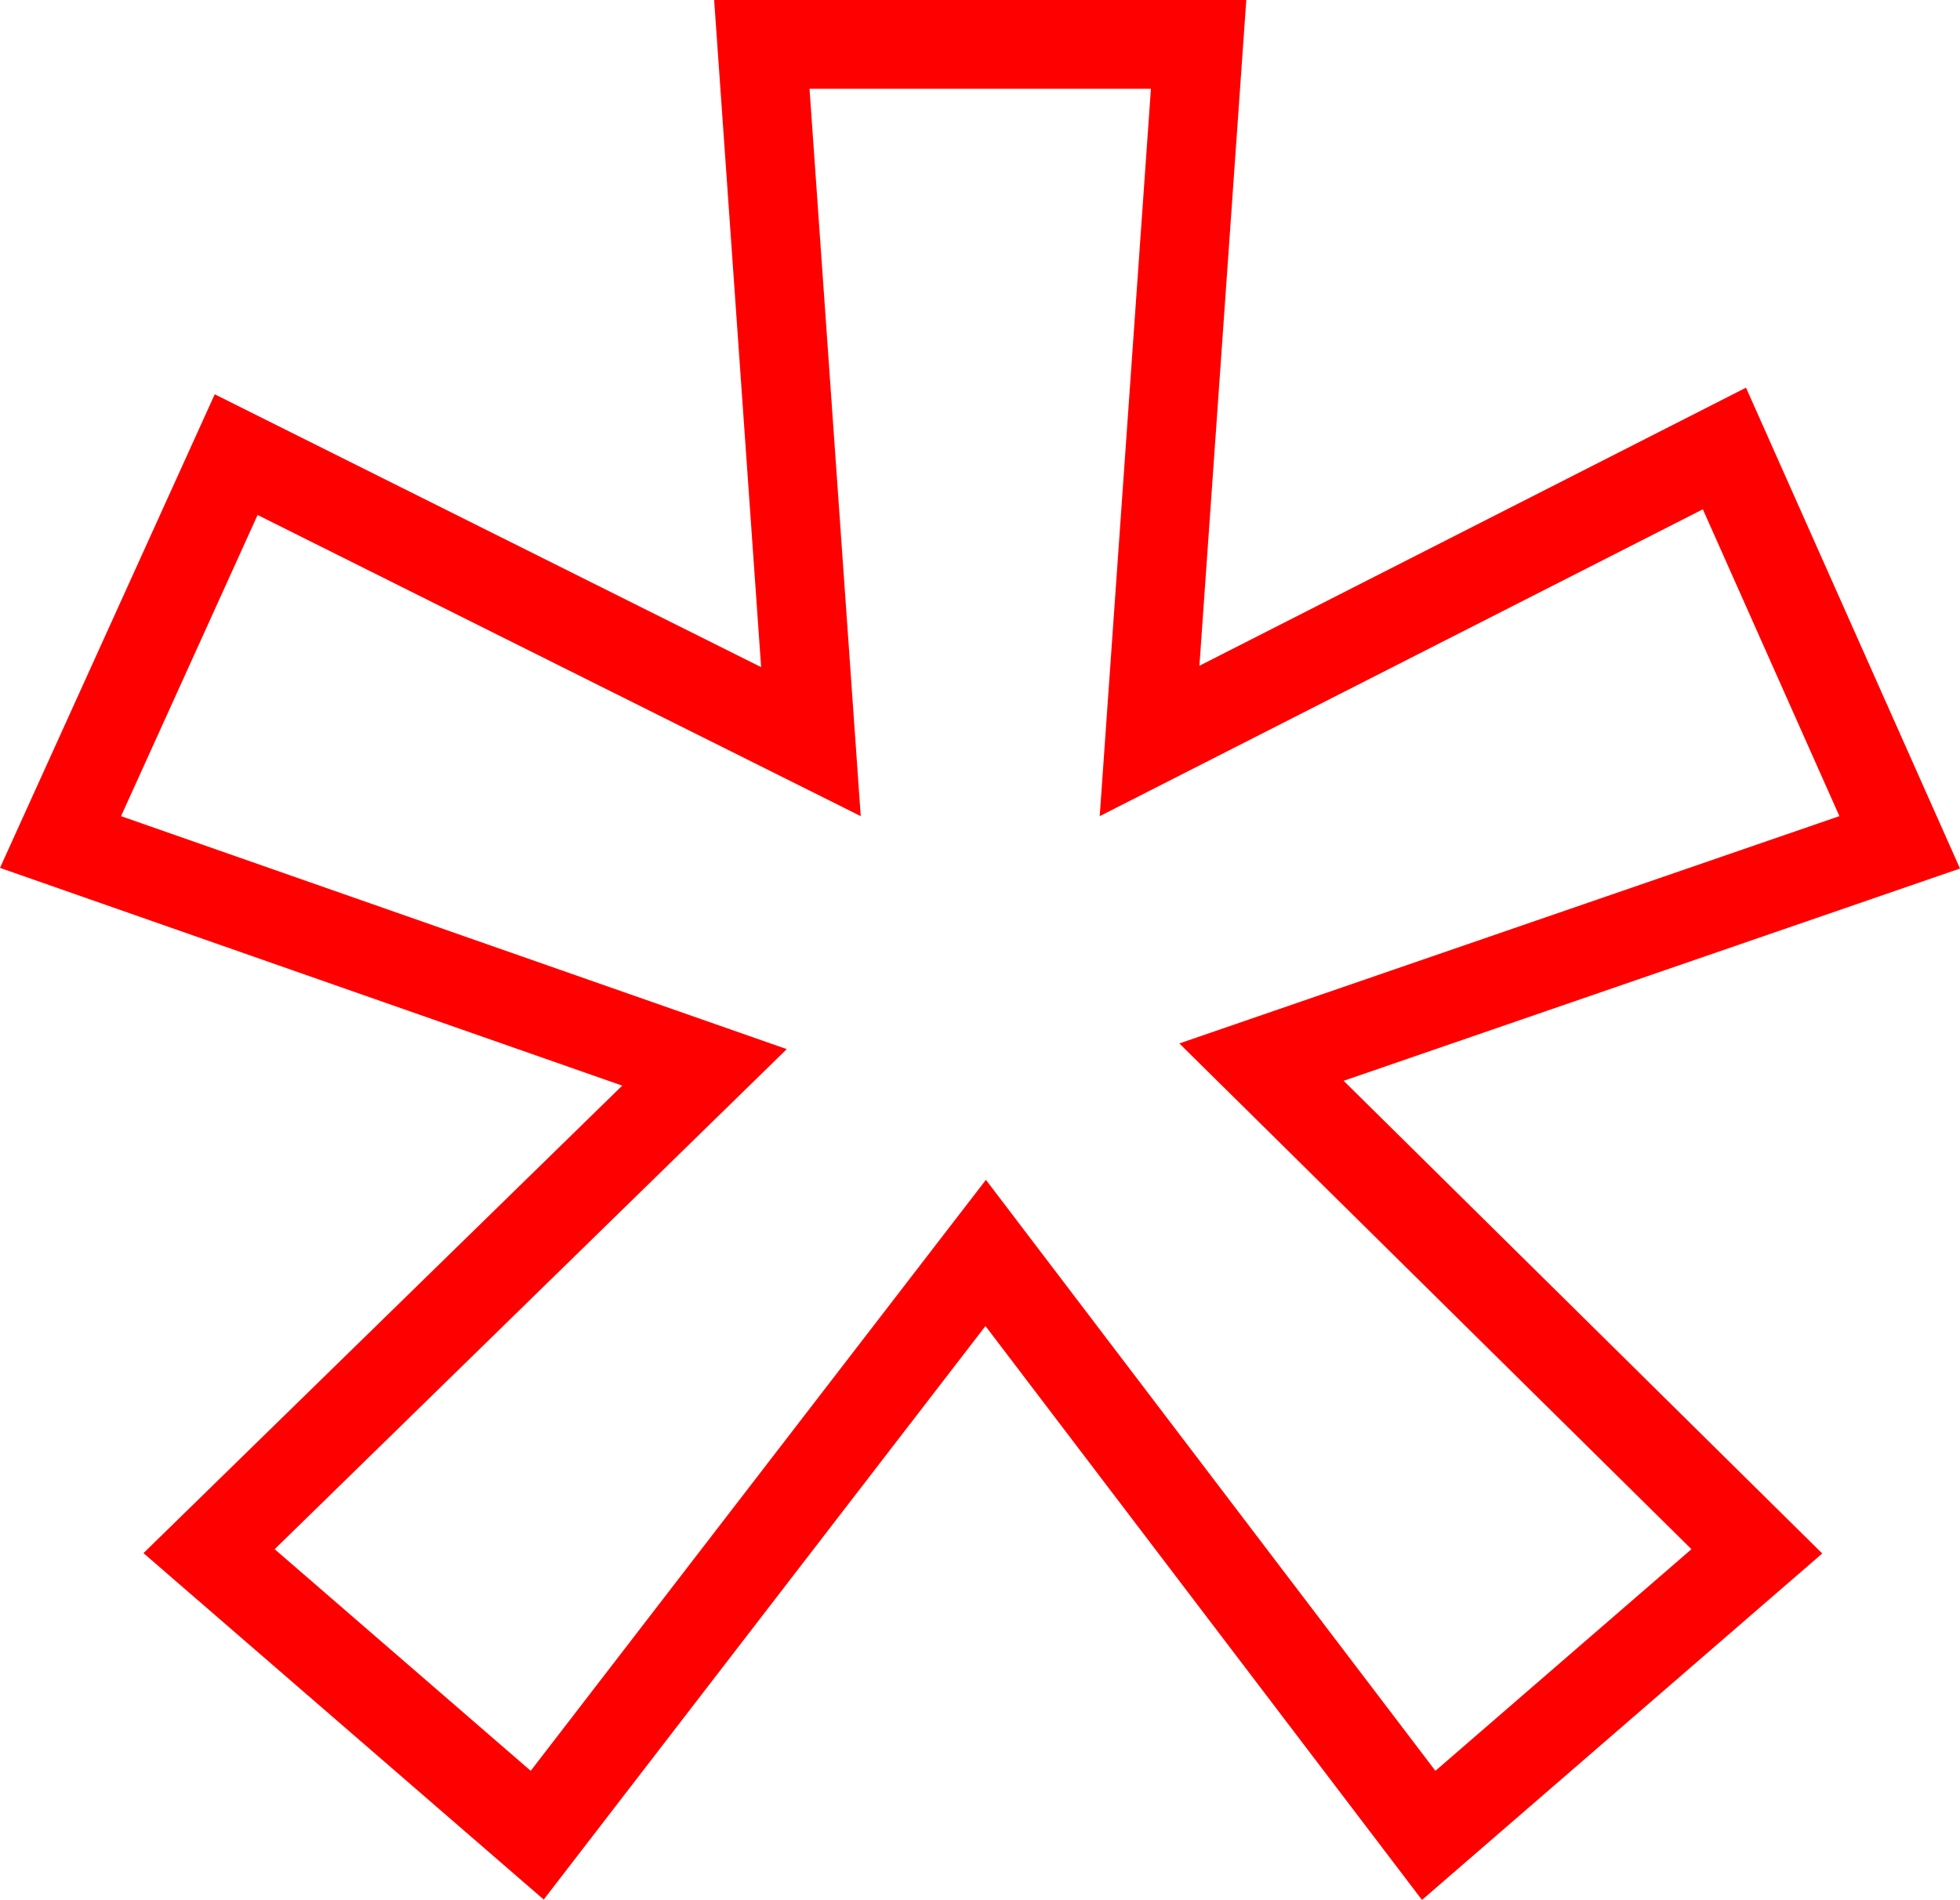 <svg width="230" height="223" viewBox="0 0 230 223" fill="none" xmlns="http://www.w3.org/2000/svg">
<path fill-rule="evenodd" clip-rule="evenodd" d="M16.836 182.295L73.016 127.423L0 101.864L25.198 46.28L89.315 78.304L83.803 0H146.249L140.748 78.143L204.889 45.503L230 101.942L157.671 126.856L213.835 182.337L166.865 223L115.642 155.64L63.804 222.956L16.836 182.295ZM115.694 138.48L168.441 207.845L198.488 181.833L138.395 122.472L215.848 95.794L199.824 59.778L129.048 95.794L135.057 10.421H94.995L101.005 95.794L30.229 60.444L14.204 95.794L92.325 123.139L32.232 181.833L62.278 207.845L115.694 138.48Z" fill="#FF0000"/>
</svg>
